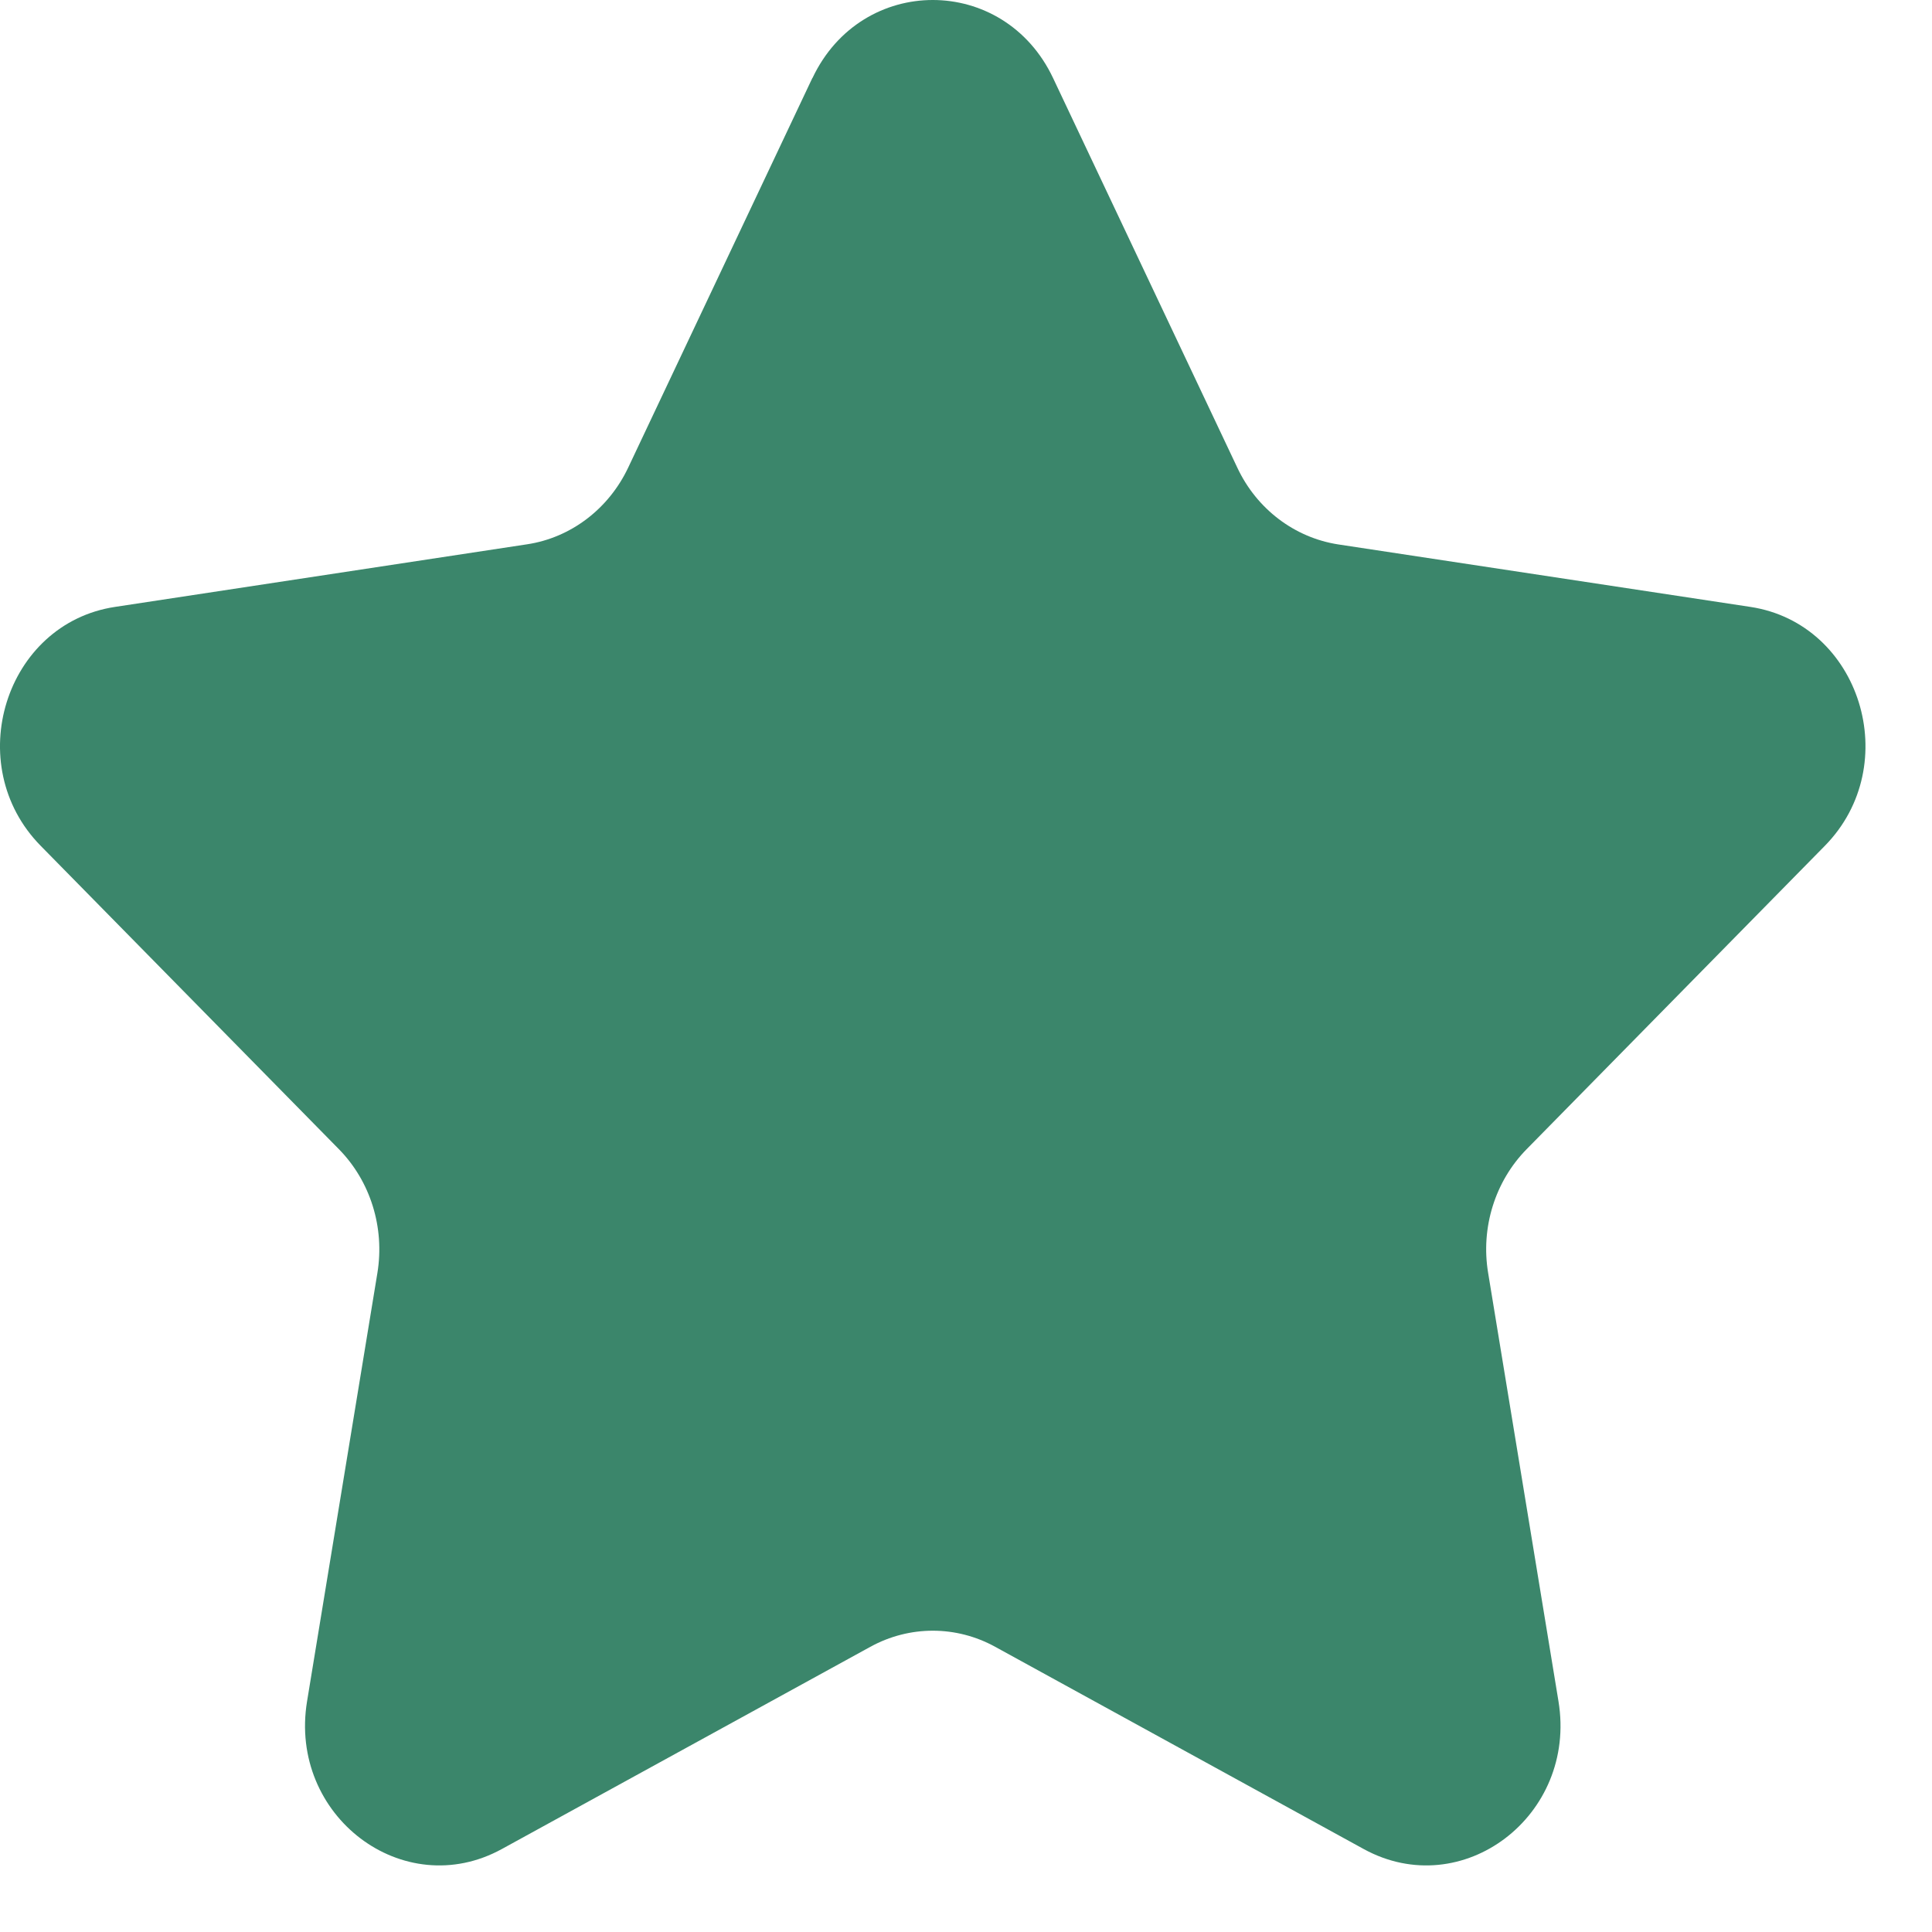 <svg width="15" height="15" viewBox="0 0 15 15" fill="none" xmlns="http://www.w3.org/2000/svg">
<path id="Vector" d="M6.307 0.606L4.877 3.631C4.725 3.952 4.431 4.175 4.092 4.226L0.893 4.712C0.039 4.841 -0.303 5.938 0.316 6.567L2.631 8.922C2.876 9.171 2.988 9.531 2.93 9.884L2.384 13.209C2.238 14.098 3.131 14.775 3.896 14.356L6.757 12.786C7.061 12.619 7.424 12.619 7.727 12.786L10.588 14.356C11.353 14.775 12.246 14.098 12.1 13.209L11.554 9.884C11.495 9.531 11.608 9.171 11.853 8.922L14.168 6.567C14.786 5.938 14.445 4.842 13.59 4.712L10.391 4.227C10.052 4.175 9.758 3.953 9.607 3.632L8.176 0.606C7.794 -0.202 6.69 -0.202 6.308 0.606L6.307 0.606Z" fill="#3B866B"/>
</svg>
